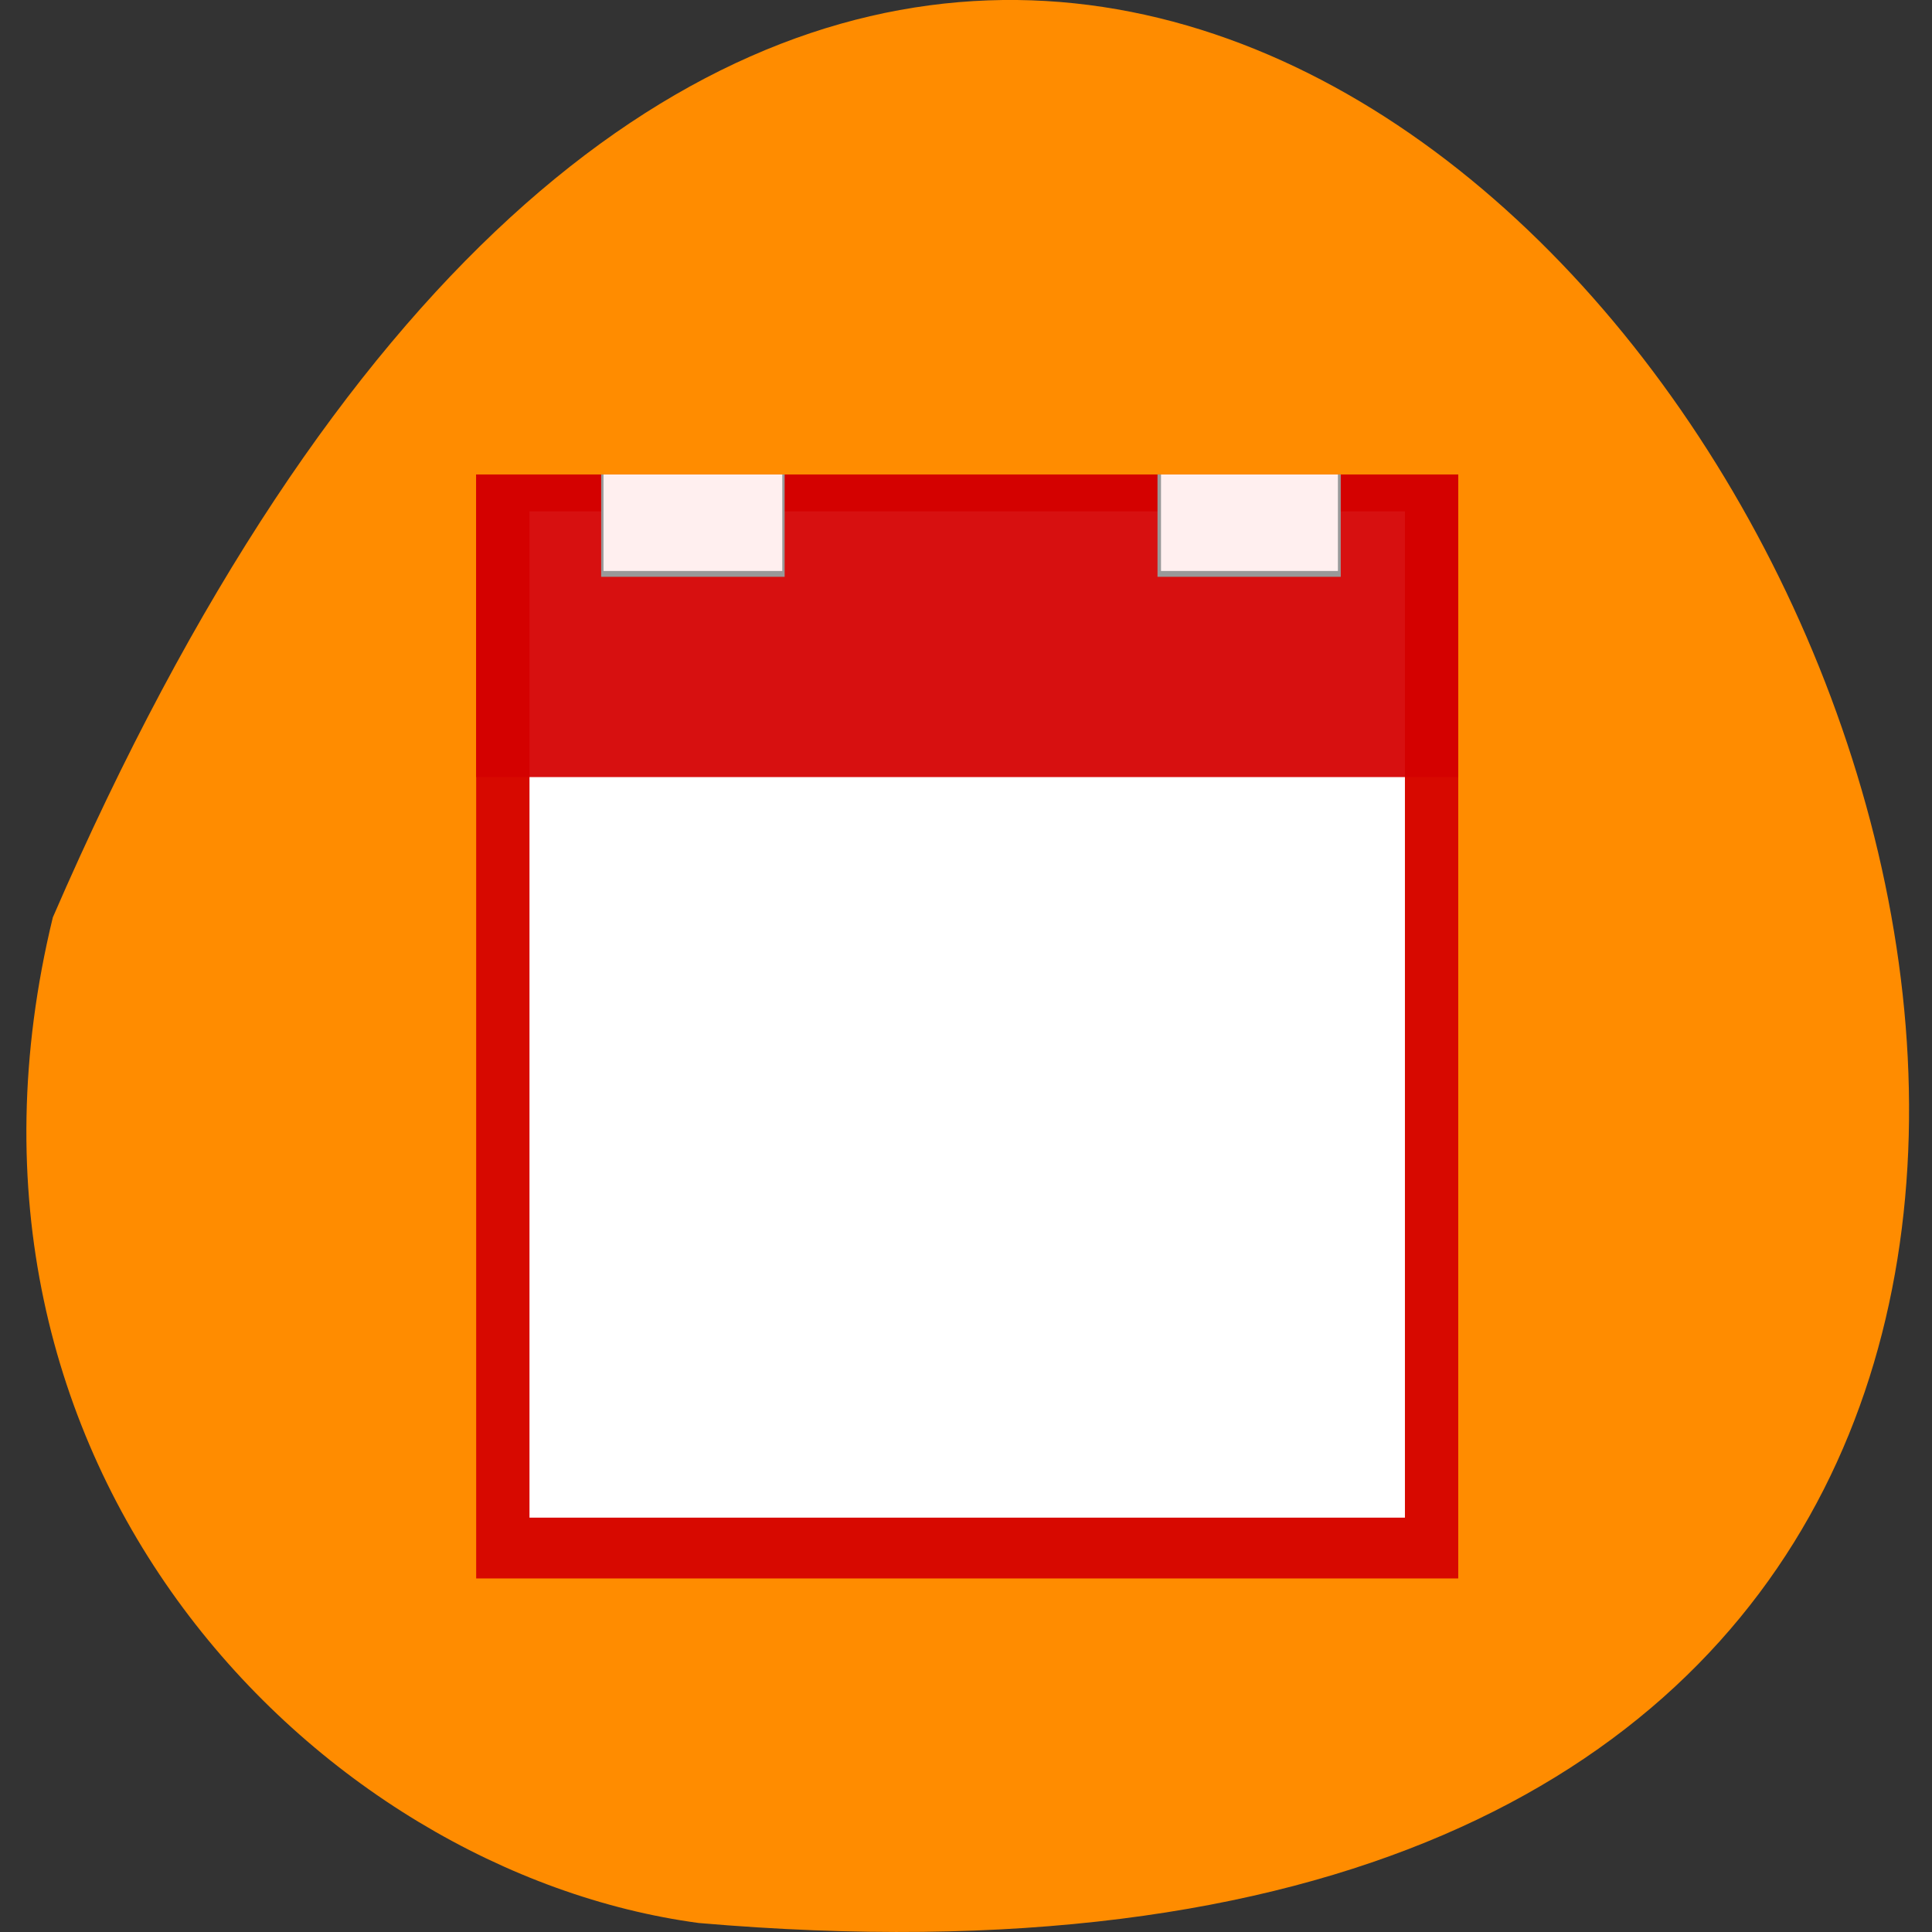 <svg xmlns="http://www.w3.org/2000/svg" viewBox="0 0 32 32" xmlns:xlink="http://www.w3.org/1999/xlink"><rect x="0" y="0" width="32" height="32" fill="#333333" stroke="none"/><defs><linearGradient id="0" gradientUnits="userSpaceOnUse" x1="15.932" y1="4.54" x2="15.807" y2="13.253" gradientTransform="matrix(0.122 0 0 0.118 13.984 10.906)"><stop style="stop-color:#ffefef"/><stop offset="1" style="stop-color:#ffefef;stop-opacity:0"/></linearGradient><linearGradient id="1" gradientUnits="userSpaceOnUse" x1="15.932" y1="4.54" x2="15.807" y2="13.253" gradientTransform="matrix(0.121 0 0 0.118 16.133 10.906)" xlink:href="#0"/></defs><path d="m 0.875 15.195 c 18.793 -43.375 52.562 20.266 10.699 16.656 c -6.301 -0.844 -12.918 -7.527 -10.699 -16.656" style="fill:#ff8c00"/><path d="m 7.887 7.859 h 16.266 v 18.285 h -16.266" style="fill:#d40000;fill-opacity:0.937"/><path d="m 8.77 8.469 h 14.5 v 16.668 h -14.5" style="fill:#fff"/><path d="m 7.887 7.859 h 16.266 v 5.012 h -16.266" style="fill:#d40000;fill-opacity:0.937"/><g style="fill:#999"><path d="m 9.957 7.859 h 3.039 v 1.695 h -3.039"/><path d="m 19.172 7.859 h 3.035 v 1.695 h -3.035"/></g><path d="m 9.996 7.859 h 2.961 v 1.598 h -2.961" style="fill:url(#0)"/><path d="m 19.23 7.859 h 2.93 v 1.598 h -2.93" style="fill:url(#1)"/></svg>